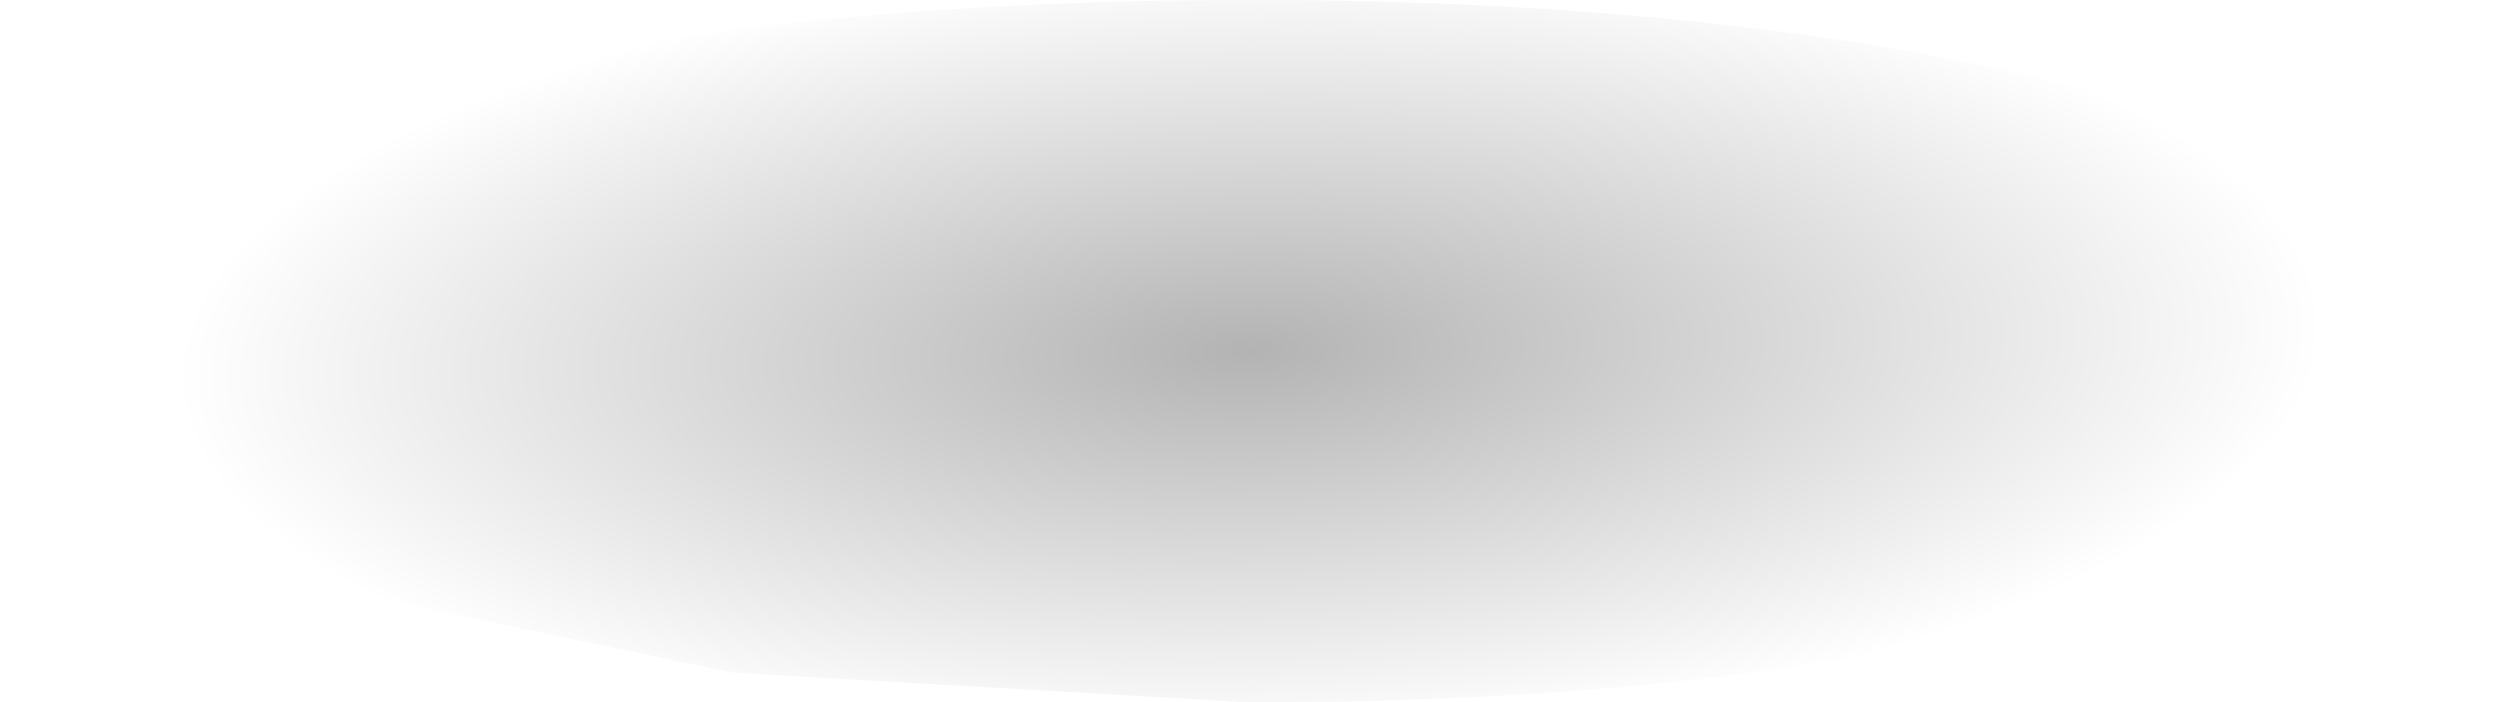 <?xml version="1.0" encoding="UTF-8" standalone="no"?>
<svg xmlns:xlink="http://www.w3.org/1999/xlink" height="5.9px" width="21.0px" xmlns="http://www.w3.org/2000/svg">
  <g transform="matrix(1.0, 0.0, 0.0, 1.0, -4.05, -26.05)">
    <path d="M4.05 29.0 Q4.05 27.75 7.1 26.9 10.2 26.05 14.55 26.05 18.9 26.05 21.95 26.9 25.05 27.75 25.05 29.0 25.05 30.2 21.95 31.05 18.9 31.95 14.55 31.95 L10.2 31.7 7.1 31.05 5.9 30.65 Q4.05 29.95 4.05 29.0" fill="url(#gradient0)" fill-rule="evenodd" stroke="none"/>
  </g>
  <defs>
    <radialGradient cx="0" cy="0" gradientTransform="matrix(-1.0E-4, -0.004, 0.011, -3.0E-4, 14.55, 29.0)" gradientUnits="userSpaceOnUse" id="gradient0" r="819.2" spreadMethod="pad">
      <stop offset="0.0" stop-color="#000000" stop-opacity="0.298"/>
      <stop offset="1.0" stop-color="#000000" stop-opacity="0.0"/>
    </radialGradient>
  </defs>
</svg>
